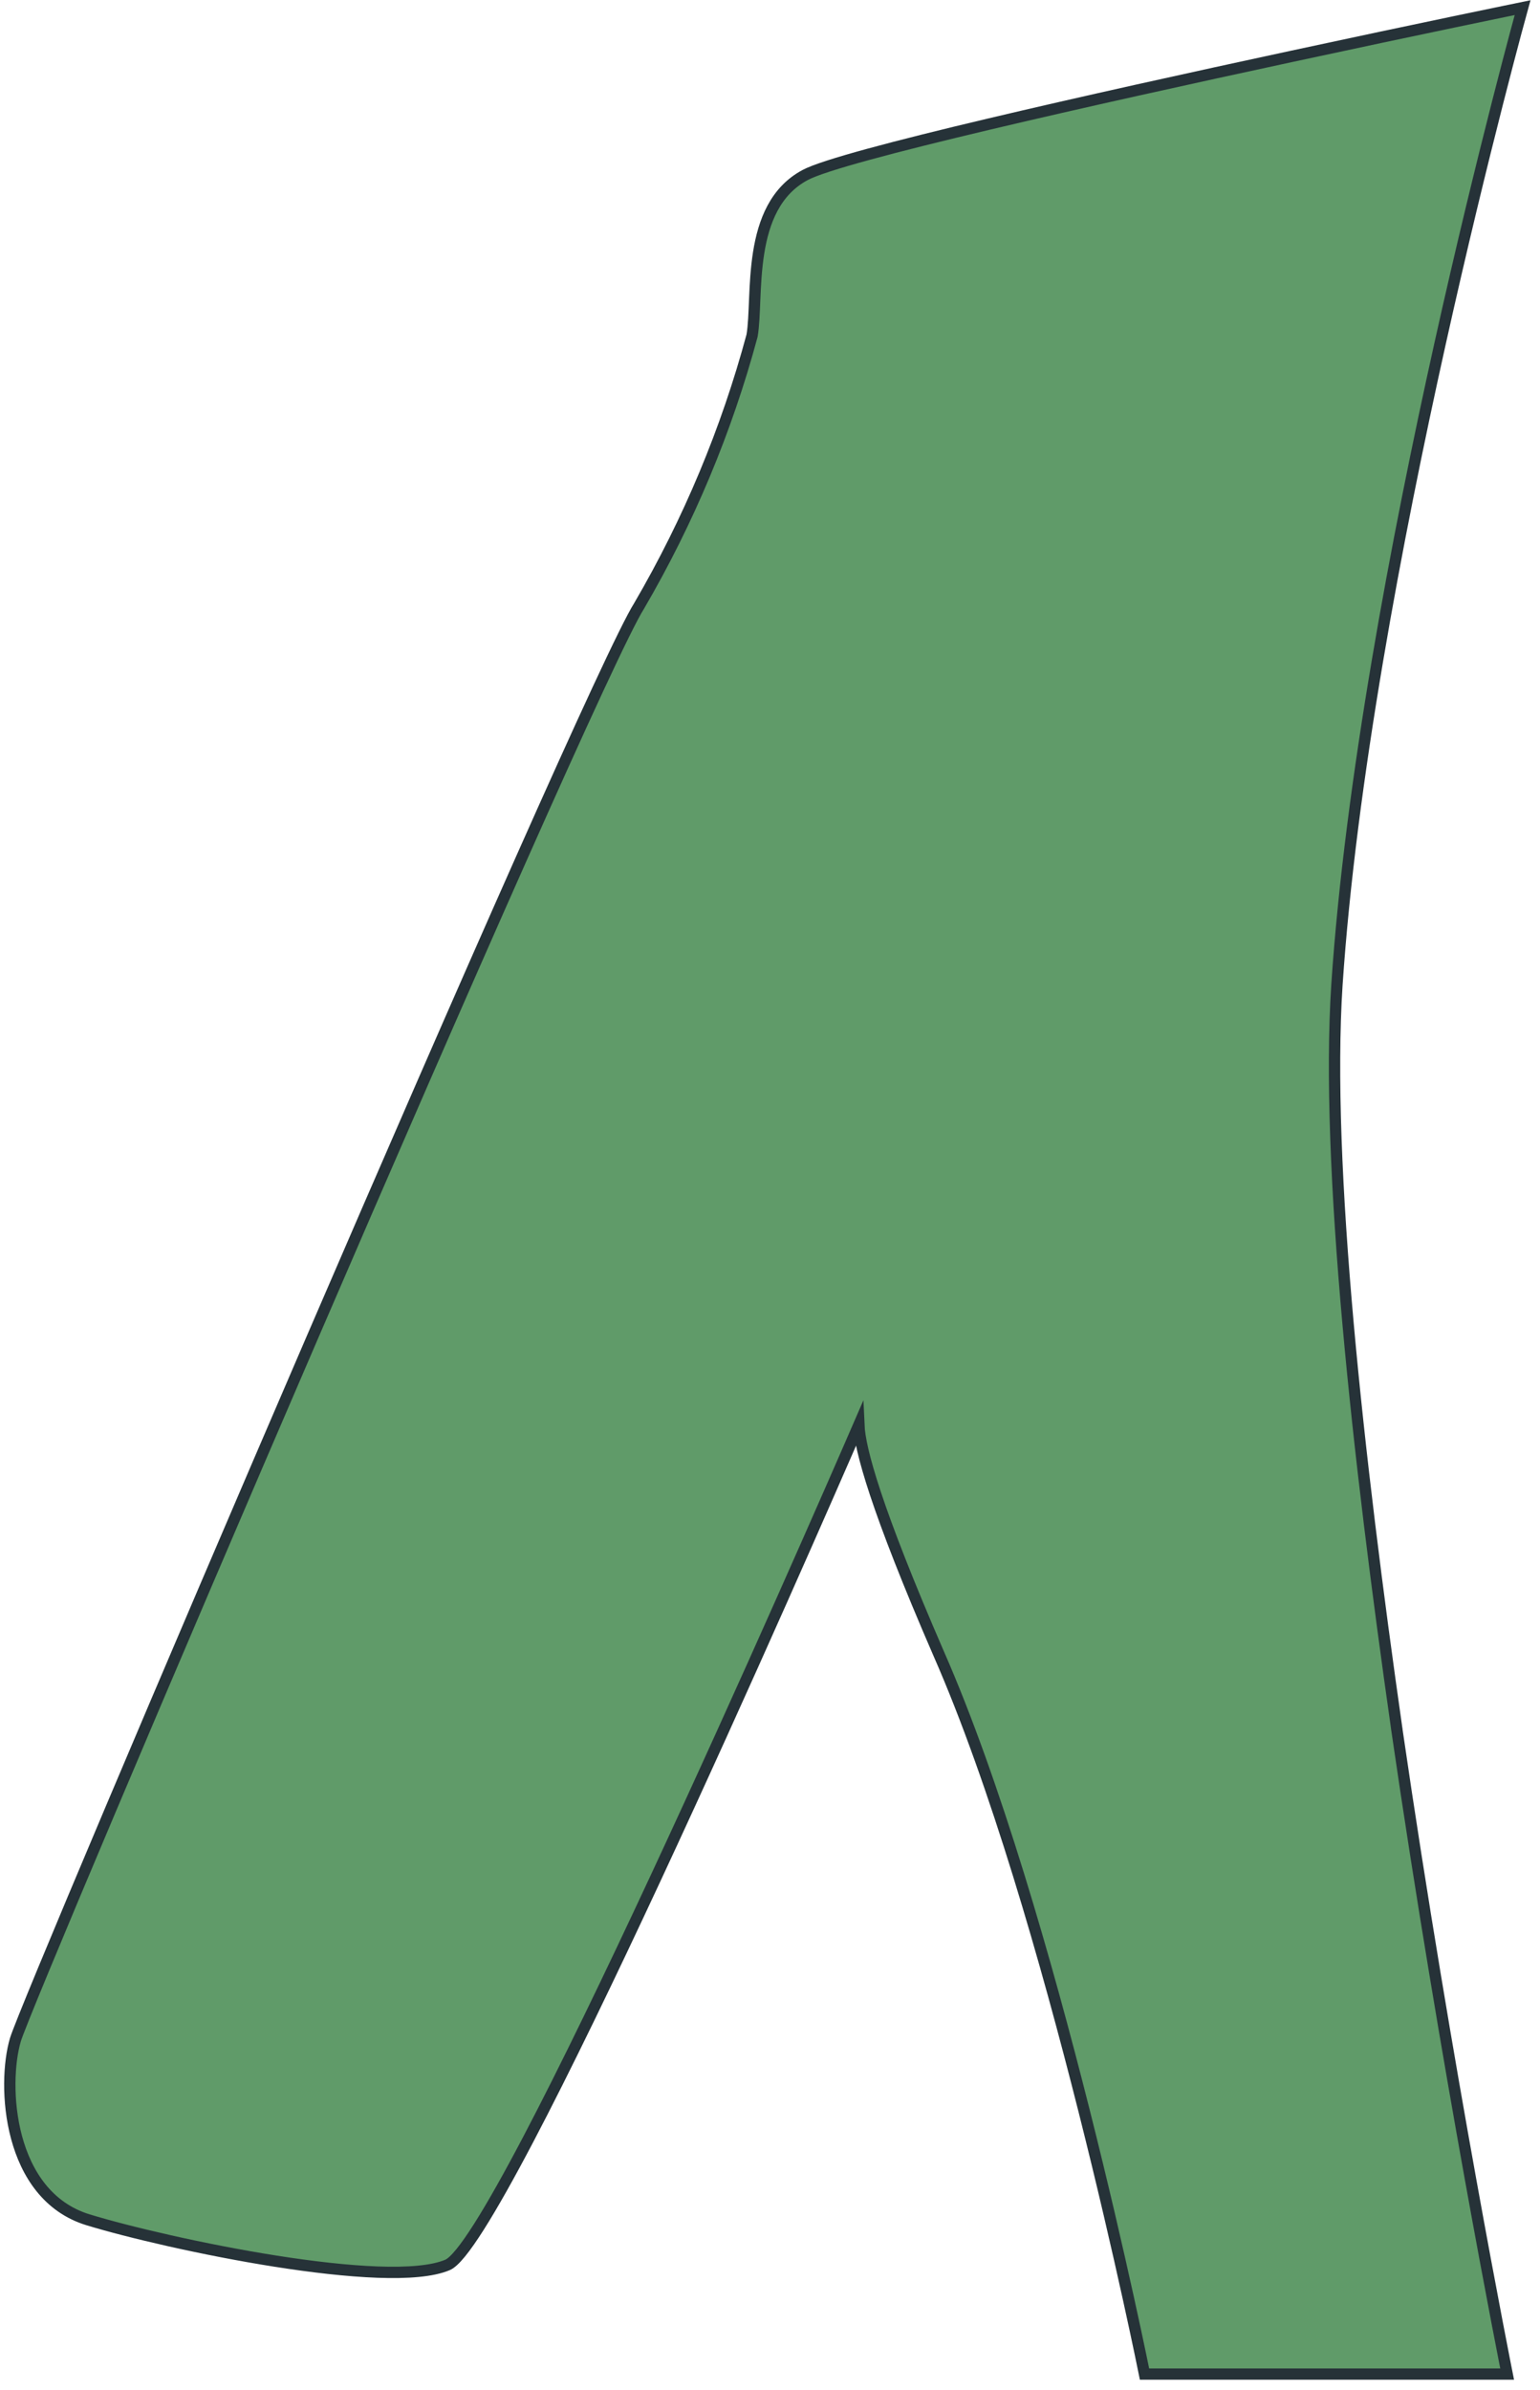 <?xml version="1.0" encoding="UTF-8" standalone="no"?><svg width='136' height='211' viewBox='0 0 136 211' fill='none' xmlns='http://www.w3.org/2000/svg'>
<path d='M123.351 152.657C127.72 182.681 133.098 209.612 133.098 209.612H101.074C101.074 209.612 92.876 168.718 82.905 146.019C77.303 133.106 75.94 127.933 75.847 125.817C71.496 135.855 44.382 197.874 39.527 199.972C34.243 202.232 14.898 198.163 7.783 195.993C0.669 193.822 0.183 184.073 1.36 180.094C2.536 176.115 51.777 60.85 56.445 53.489C60.822 45.988 64.173 37.969 66.417 29.632C66.996 26.232 65.819 18.274 71.104 15.453C74.297 13.734 96.742 8.706 114.052 4.98C125.368 2.539 134.461 0.676 134.461 0.676C134.461 0.676 120.457 51.192 118.066 86.967C117.039 102.829 119.934 128.729 123.351 152.639C123.369 152.639 123.369 152.639 123.351 152.657Z' fill='#609B69' stroke='#263238' stroke-miterlimit='10'/>
</svg>
